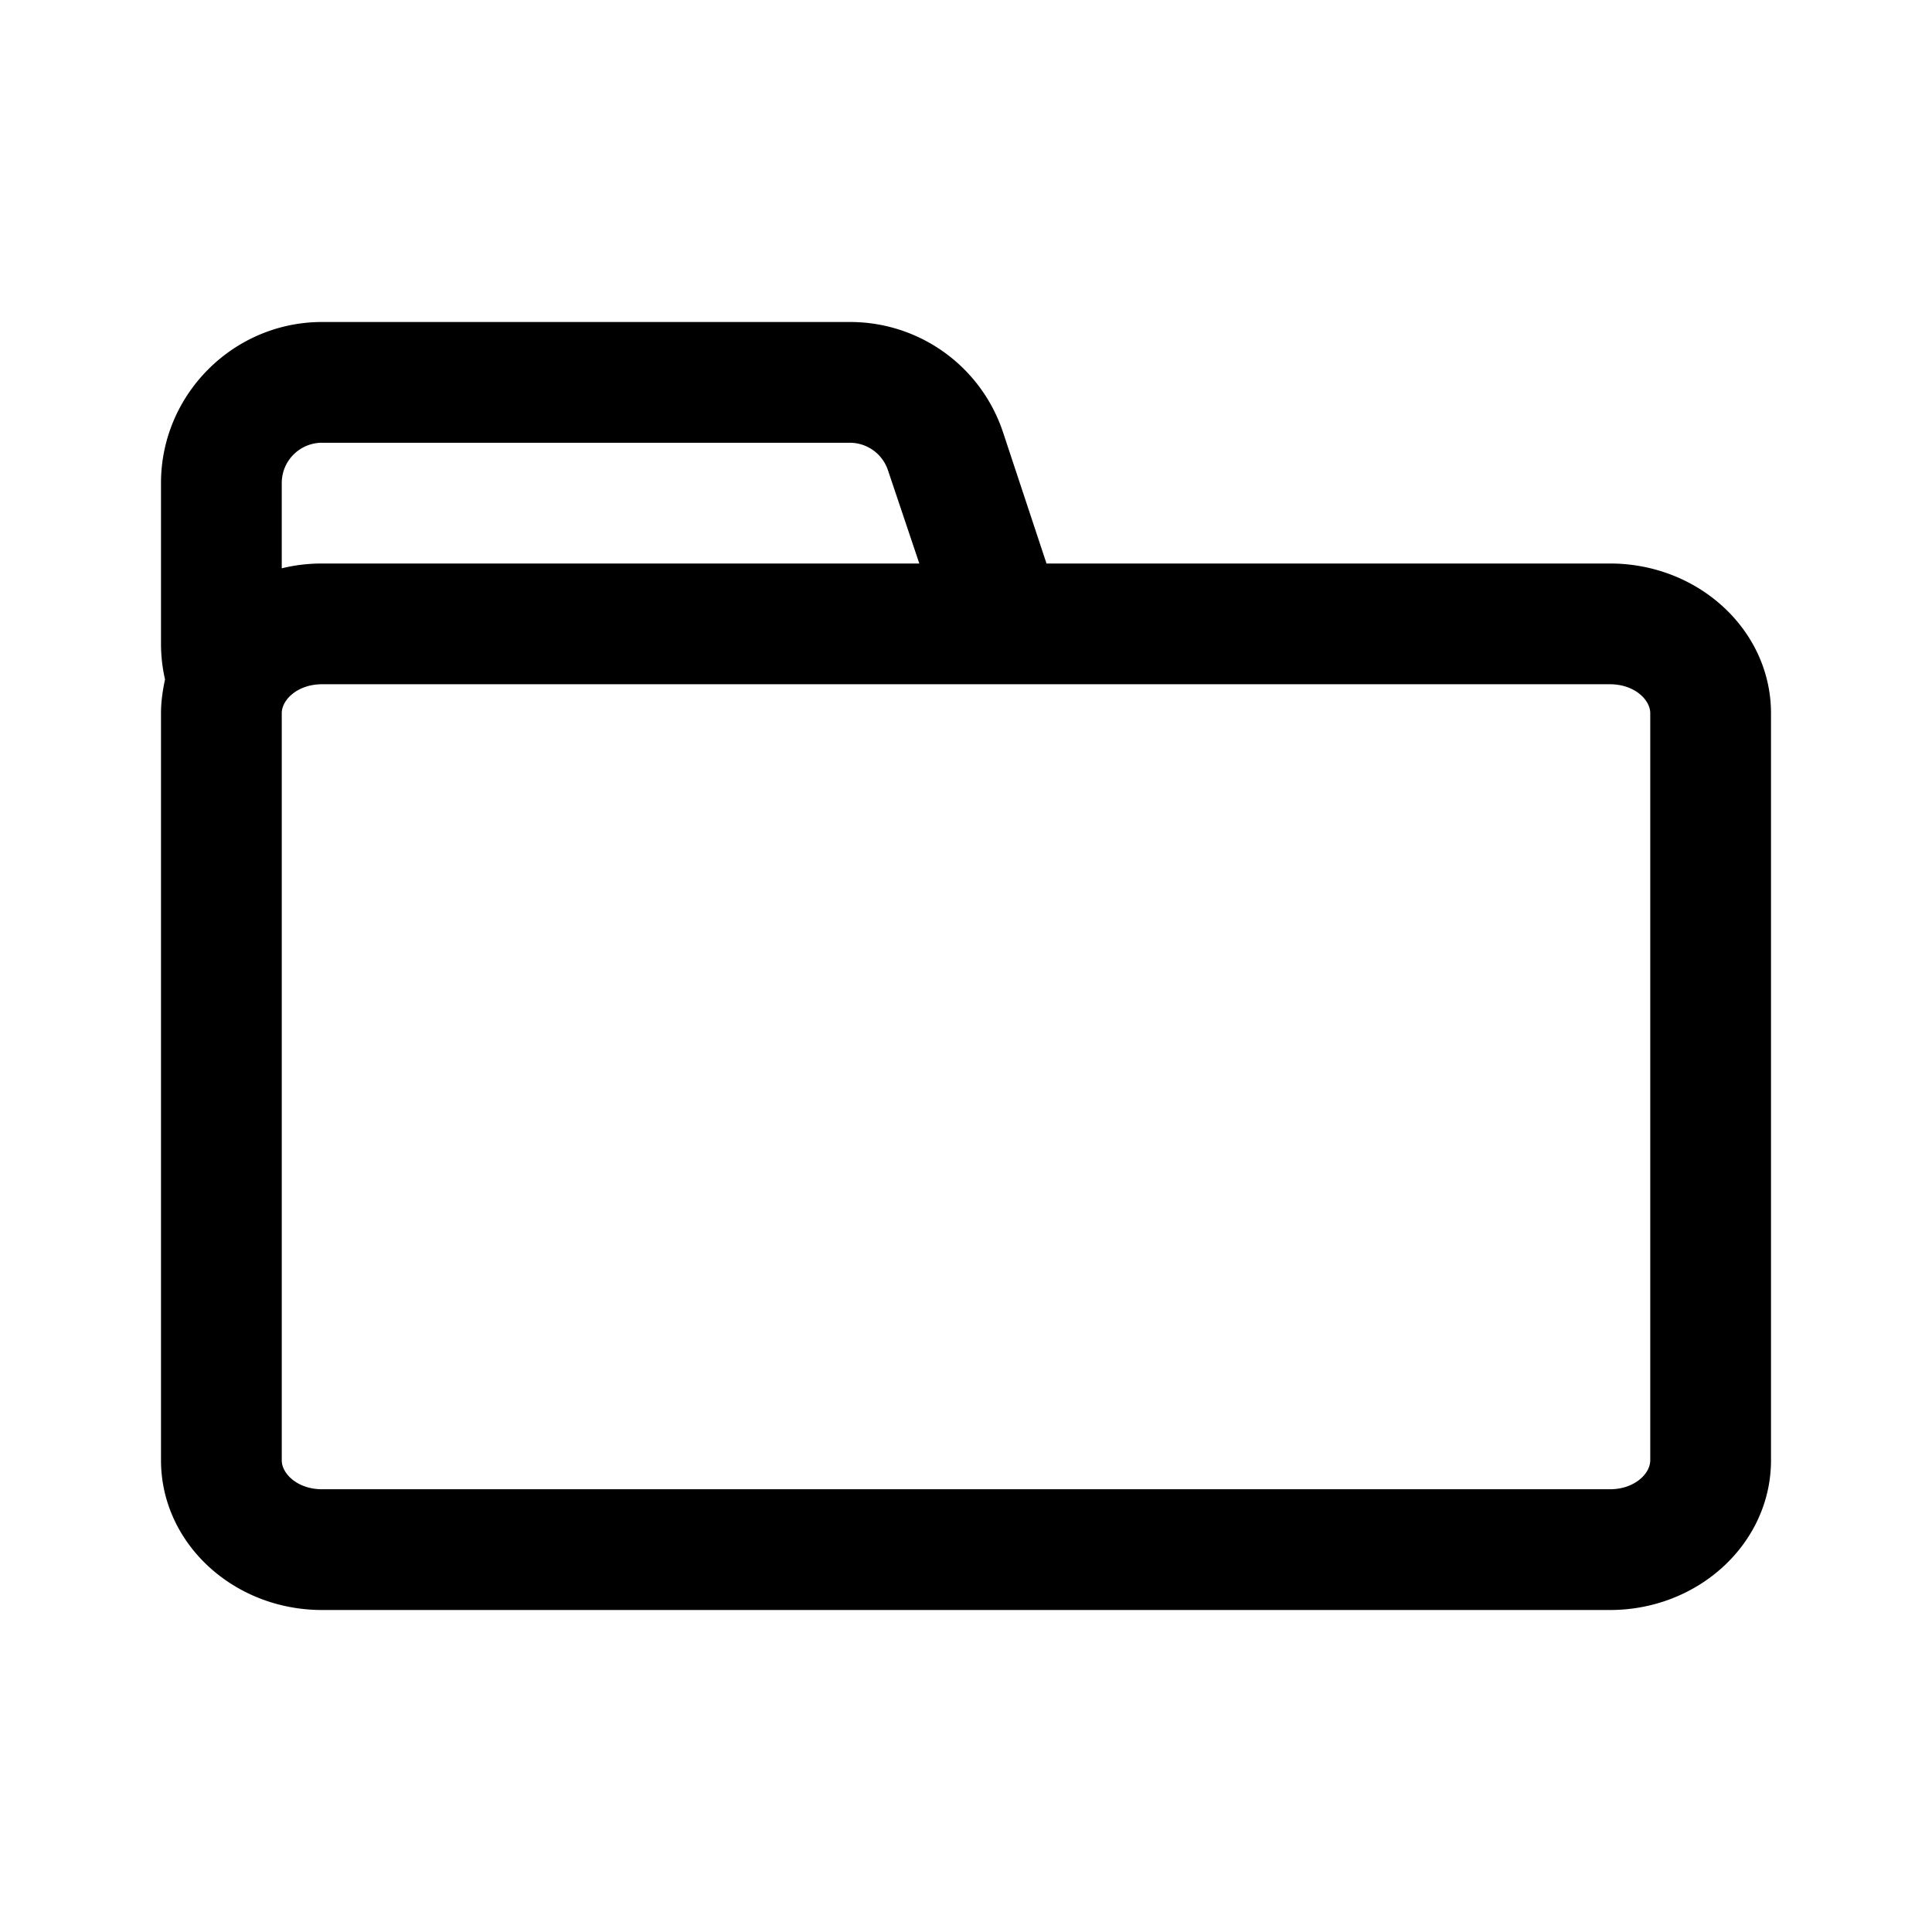 <svg xmlns="http://www.w3.org/2000/svg" xmlns:xlink="http://www.w3.org/1999/xlink" width="24" height="24" viewBox="0 0 24 24"><defs><path id="_775853201__a" d="M13 7h7c1.1 0 2 .83 2 1.86v9.28c0 1.03-.9 1.86-2 1.86H4c-1.1 0-2-.83-2-1.86V8.86c0-.14.02-.28.05-.42A2 2 0 0 1 2 8V6c0-1.1.9-2 2-2h6.56a2 2 0 0 1 1.9 1.37L13 7zm-1.58 0-.39-1.16a.5.5 0 0 0-.47-.34H4a.5.5 0 0 0-.5.5v1.06c.16-.04.33-.06.5-.06h7.42zM4 8.5c-.3 0-.5.19-.5.36v9.28c0 .17.2.36.5.36h16c.3 0 .5-.19.5-.36V8.86c0-.17-.2-.36-.5-.36H4z"></path></defs><use fill="currentColor" fill-rule="nonzero" xlink:href="#_775853201__a"></use></svg>